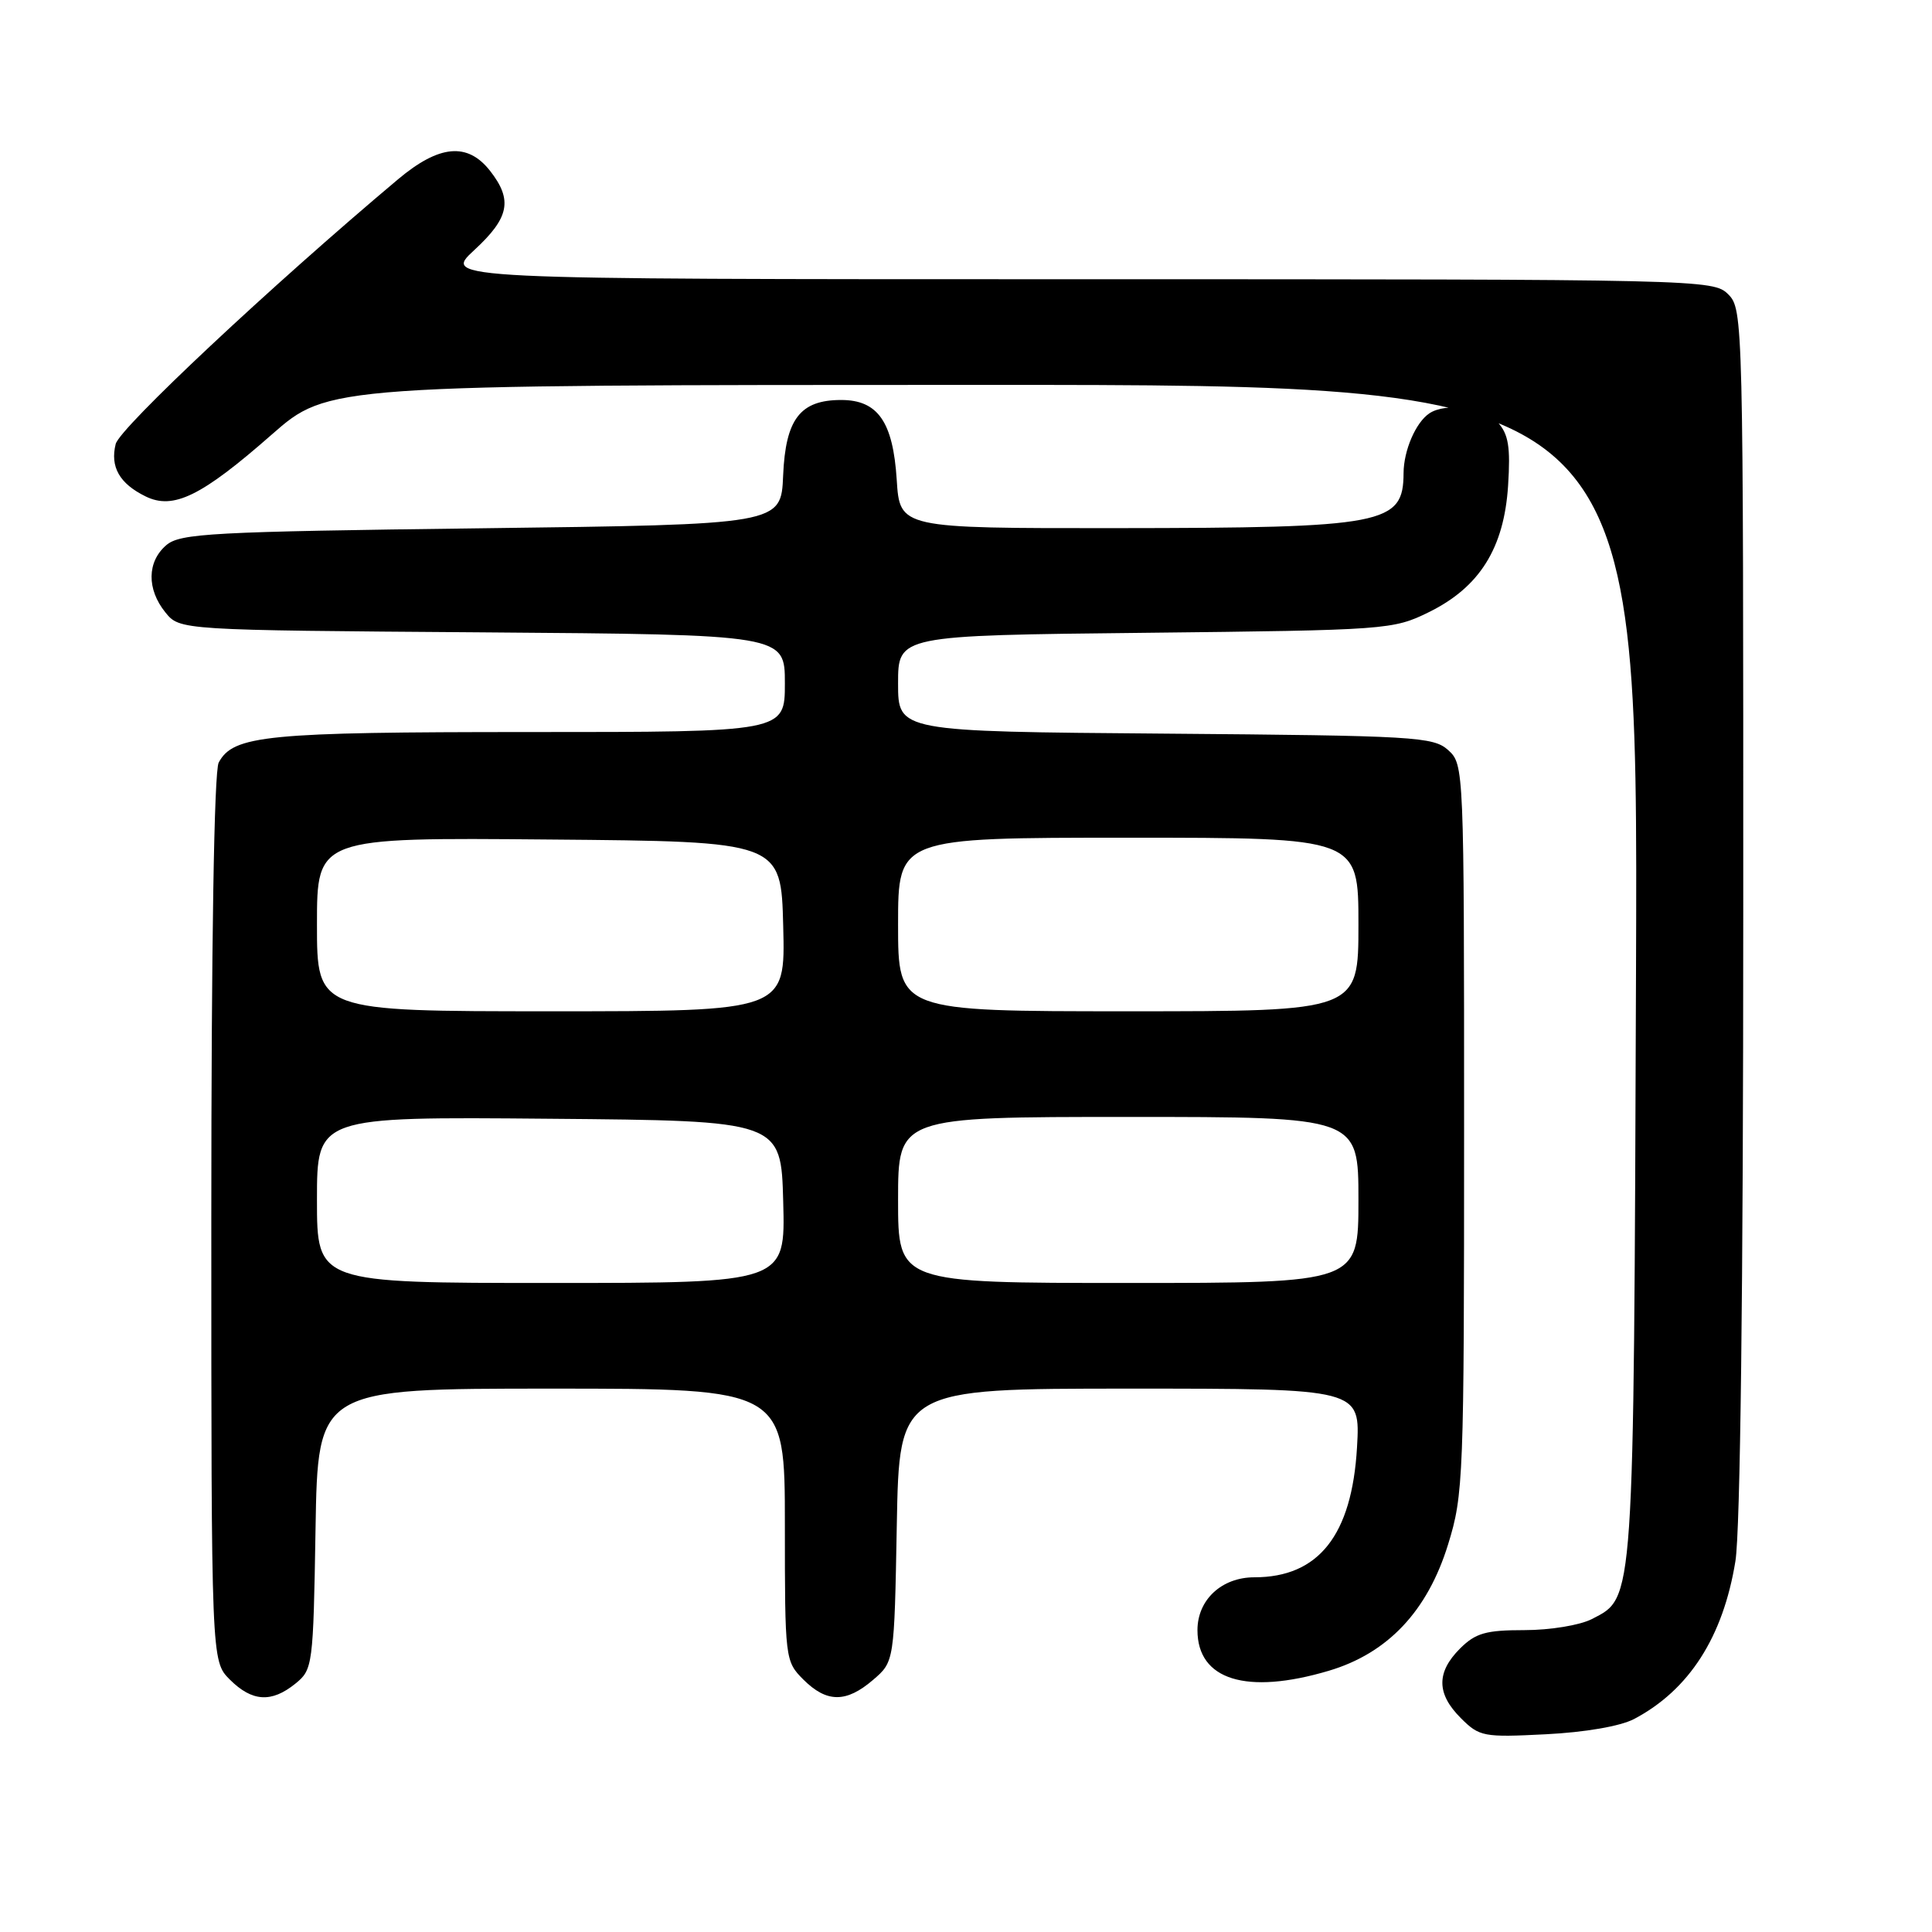 <?xml version="1.0" encoding="UTF-8" standalone="no"?>
<!DOCTYPE svg PUBLIC "-//W3C//DTD SVG 1.1//EN" "http://www.w3.org/Graphics/SVG/1.1/DTD/svg11.dtd" >
<svg xmlns="http://www.w3.org/2000/svg" xmlns:xlink="http://www.w3.org/1999/xlink" version="1.1" viewBox="0 0 256 256">
 <g >
 <path fill="currentColor"
d=" M 216.52 227.78 C 223.81 223.94 228.32 216.92 229.95 206.87 C 230.60 202.87 230.99 170.84 230.99 120.75 C 231.00 42.33 230.97 40.97 229.00 39.00 C 227.03 37.03 225.67 37.00 142.83 37.00 C 58.67 37.00 58.67 37.00 62.83 33.15 C 67.50 28.85 67.96 26.50 64.93 22.63 C 61.94 18.83 58.20 19.18 52.75 23.75 C 35.91 37.90 15.87 56.69 15.33 58.83 C 14.57 61.86 15.84 64.09 19.30 65.78 C 22.97 67.58 26.71 65.75 36.00 57.59 C 43.50 51.01 43.50 51.01 130.28 51.00 C 217.06 51.00 217.06 51.00 216.78 128.75 C 216.47 213.19 216.58 211.61 210.94 214.53 C 209.35 215.35 205.41 216.00 202.00 216.00 C 196.87 216.00 195.52 216.39 193.45 218.45 C 190.31 221.60 190.34 224.44 193.57 227.66 C 196.03 230.12 196.56 230.22 204.82 229.80 C 210.03 229.54 214.71 228.73 216.52 227.78 Z  M 39.14 223.09 C 41.44 221.23 41.51 220.74 41.81 202.59 C 42.12 184.00 42.12 184.00 73.06 184.00 C 104.00 184.00 104.00 184.00 104.00 202.05 C 104.00 219.87 104.03 220.12 106.45 222.55 C 109.55 225.64 112.13 225.65 115.69 222.59 C 118.50 220.18 118.50 220.18 118.83 202.09 C 119.16 184.00 119.16 184.00 149.71 184.00 C 180.26 184.00 180.26 184.00 179.81 191.80 C 179.13 203.42 174.73 209.00 166.21 209.00 C 161.88 209.00 158.67 211.98 158.67 216.00 C 158.67 222.61 165.17 224.62 176.06 221.39 C 183.88 219.07 189.15 213.49 191.88 204.64 C 193.92 198.06 194.00 195.85 194.00 149.55 C 194.00 101.79 193.98 101.29 191.90 99.40 C 189.92 97.62 187.58 97.48 154.40 97.21 C 119.00 96.93 119.00 96.93 119.00 90.56 C 119.00 84.20 119.00 84.20 151.75 83.85 C 183.81 83.50 184.60 83.44 189.32 81.12 C 196.06 77.81 199.30 72.63 199.83 64.34 C 200.16 59.20 199.88 57.53 198.46 55.96 C 196.69 54.00 191.56 53.32 189.40 54.77 C 187.60 55.97 186.00 59.67 185.98 62.68 C 185.95 69.49 183.55 69.95 147.87 69.98 C 119.23 70.00 119.23 70.00 118.82 63.56 C 118.33 55.89 116.32 53.00 111.46 53.00 C 106.03 53.00 104.09 55.52 103.77 63.00 C 103.50 69.50 103.50 69.50 63.78 70.00 C 27.93 70.45 23.87 70.67 22.03 72.24 C 19.48 74.43 19.43 78.07 21.91 81.14 C 23.82 83.50 23.82 83.50 63.91 83.79 C 104.00 84.09 104.00 84.09 104.00 90.54 C 104.00 97.00 104.00 97.00 70.15 97.00 C 35.27 97.00 30.91 97.43 28.98 101.04 C 28.37 102.17 28.00 125.16 28.00 161.48 C 28.00 220.09 28.00 220.09 30.45 222.55 C 33.40 225.49 35.97 225.66 39.14 223.09 Z  M 42.00 158.99 C 42.00 147.97 42.00 147.97 72.75 148.24 C 103.50 148.50 103.50 148.50 103.78 159.25 C 104.07 170.00 104.07 170.00 73.03 170.00 C 42.00 170.00 42.00 170.00 42.00 158.99 Z  M 119.00 159.00 C 119.00 148.00 119.00 148.00 149.50 148.00 C 180.00 148.00 180.00 148.00 180.00 159.00 C 180.00 170.00 180.00 170.00 149.50 170.00 C 119.00 170.00 119.00 170.00 119.00 159.00 Z  M 42.00 122.49 C 42.00 110.97 42.00 110.97 72.75 111.24 C 103.50 111.50 103.50 111.50 103.78 122.75 C 104.07 134.00 104.07 134.00 73.03 134.00 C 42.00 134.00 42.00 134.00 42.00 122.49 Z  M 119.00 122.50 C 119.00 111.00 119.00 111.00 149.50 111.00 C 180.00 111.00 180.00 111.00 180.00 122.50 C 180.00 134.00 180.00 134.00 149.50 134.00 C 119.00 134.00 119.00 134.00 119.00 122.50 Z "/>
</g>
</svg>